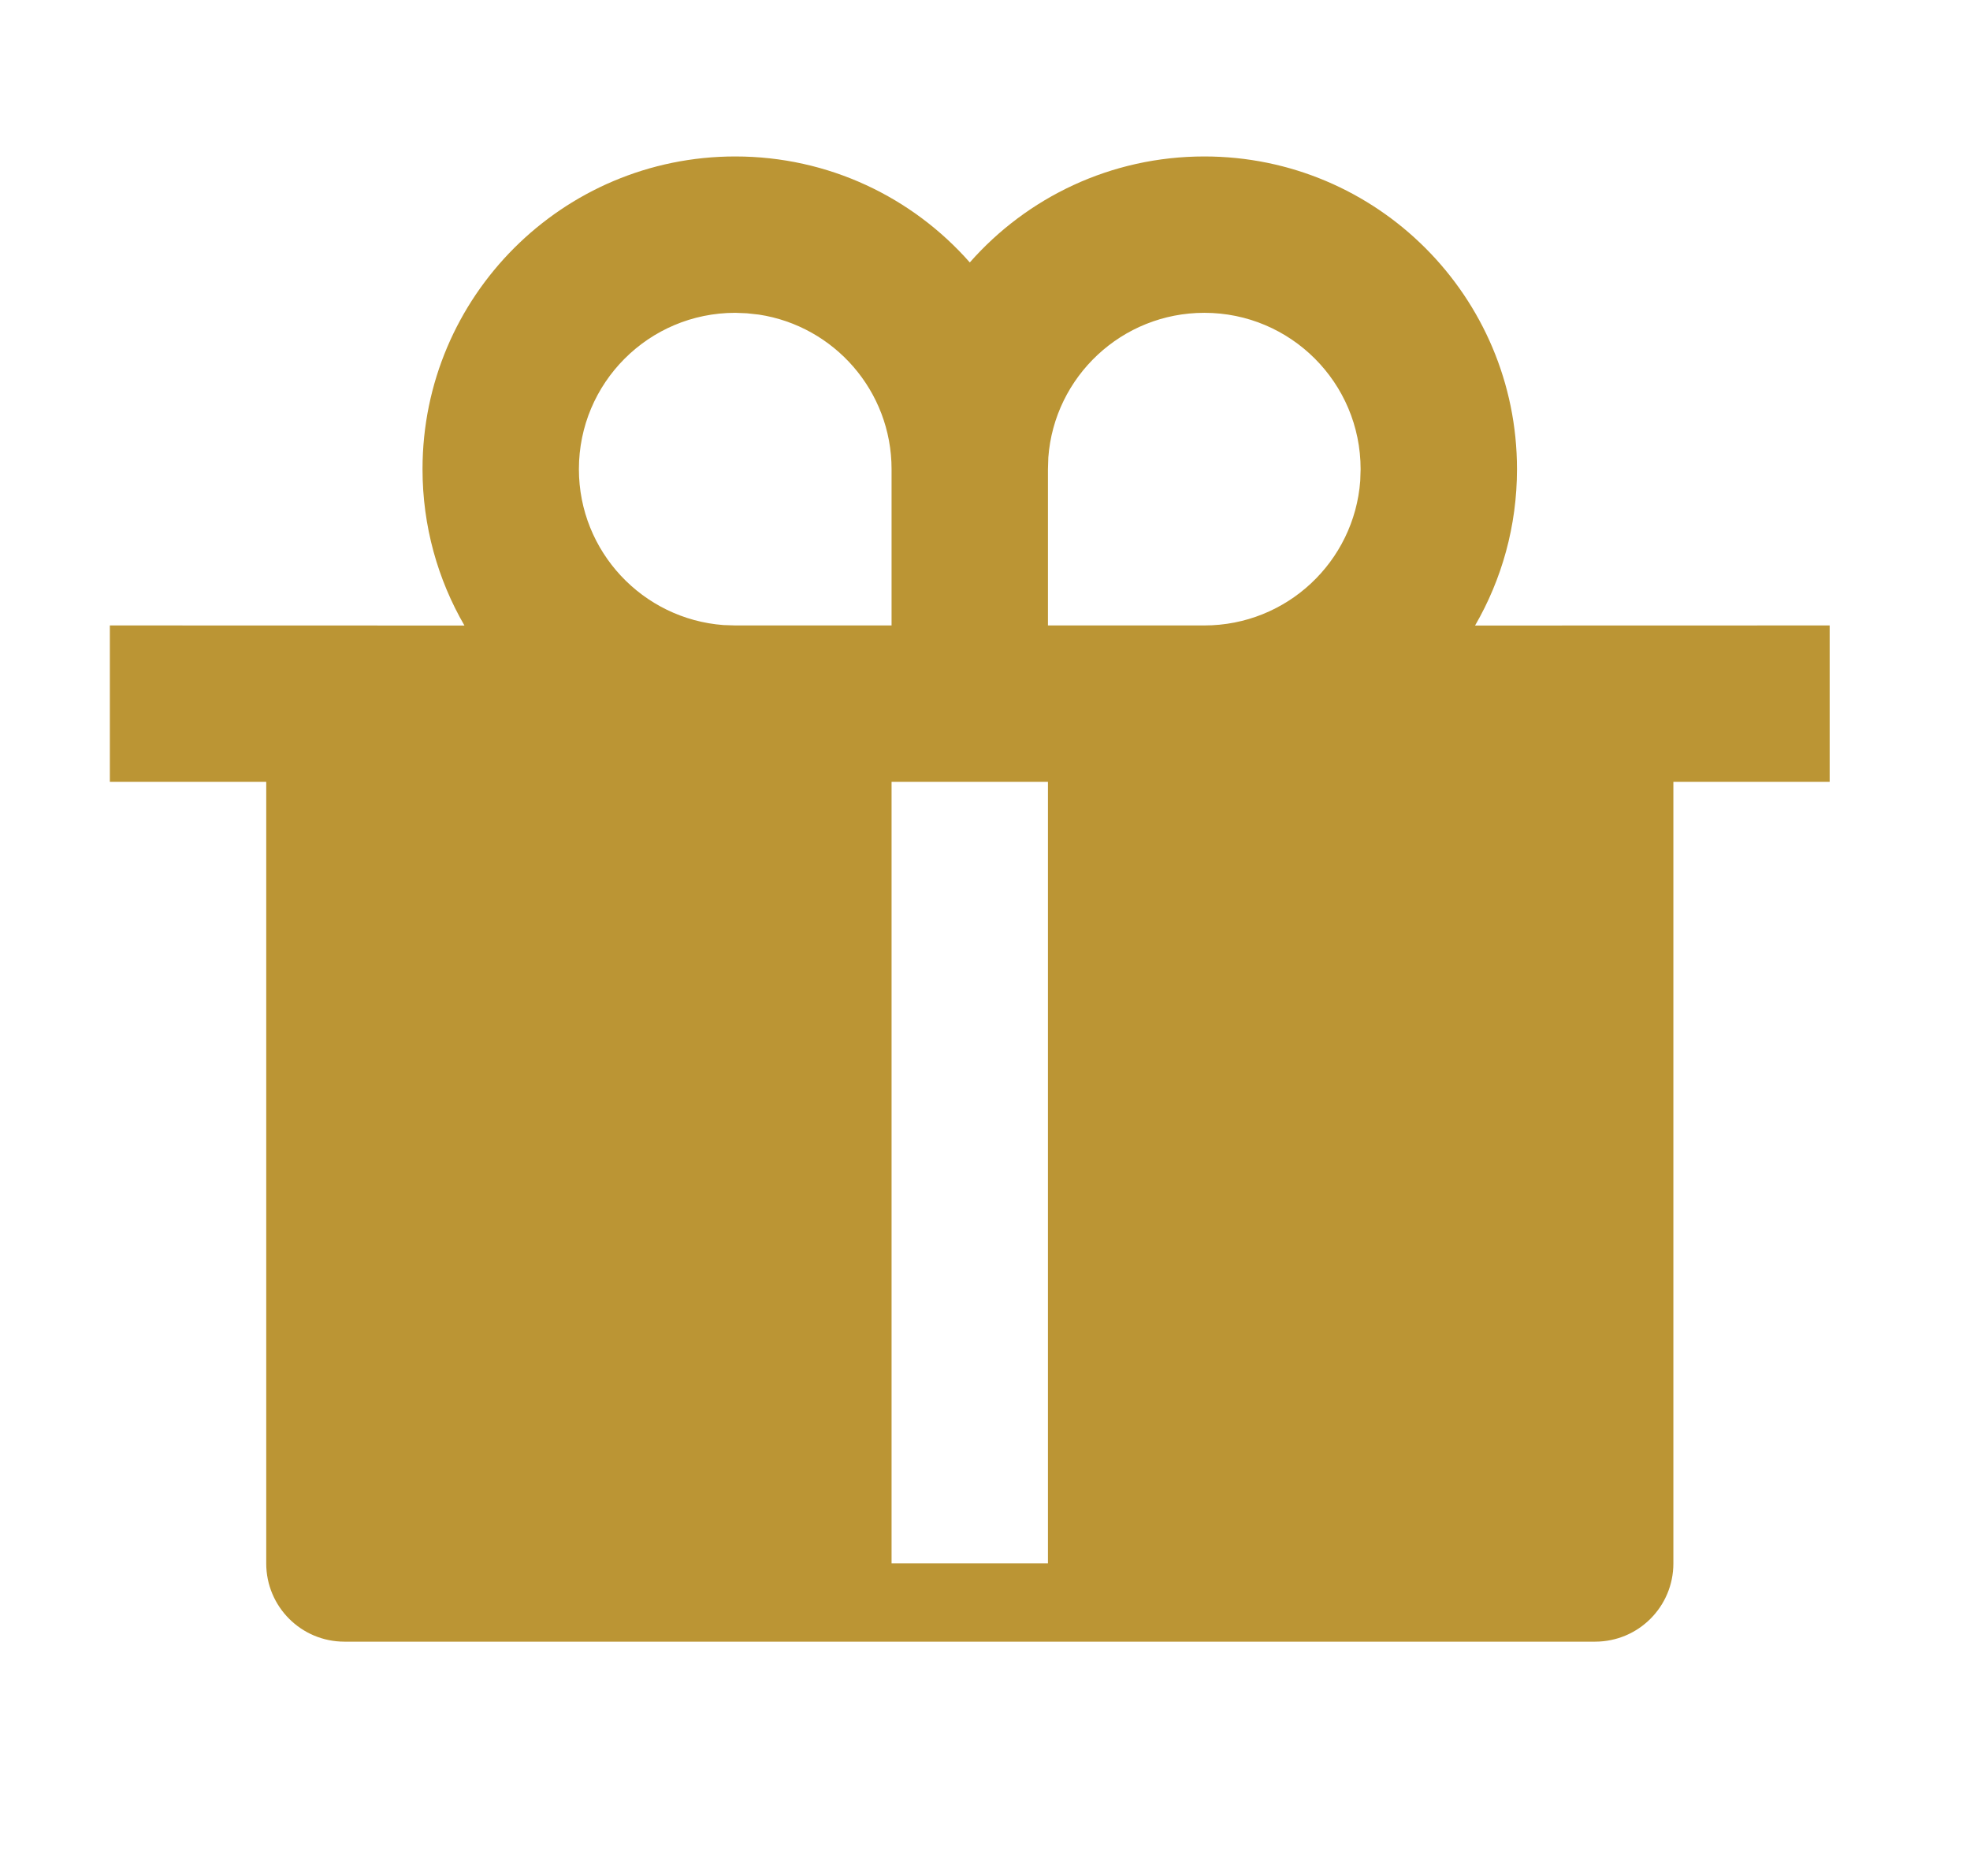 <svg width="21" height="20" viewBox="0 0 21 20" fill="none" xmlns="http://www.w3.org/2000/svg">
<path d="M12.838 1.668C14.678 1.668 16.171 3.161 16.171 5.002C16.171 5.609 16.008 6.179 15.724 6.669L19.504 6.668V8.335H17.838V16.668C17.838 17.129 17.465 17.502 17.004 17.502H3.671C3.211 17.502 2.838 17.129 2.838 16.668V8.335H1.171V6.668L4.951 6.669C4.667 6.179 4.504 5.609 4.504 5.002C4.504 3.161 5.997 1.668 7.838 1.668C8.834 1.668 9.728 2.105 10.338 2.798C10.948 2.105 11.842 1.668 12.838 1.668ZM11.171 8.335H9.504V16.668H11.171V8.335ZM7.838 3.335C6.917 3.335 6.171 4.081 6.171 5.002C6.171 5.88 6.851 6.6 7.713 6.664L7.838 6.668H9.504V5.002C9.504 4.167 8.891 3.476 8.09 3.354L7.962 3.34L7.838 3.335ZM12.838 3.335C11.959 3.335 11.239 4.015 11.175 4.877L11.171 5.002V6.668H12.838C13.716 6.668 14.436 5.989 14.5 5.126L14.504 5.002C14.504 4.081 13.758 3.335 12.838 3.335Z" fill="#BB9534"/>
</svg>

